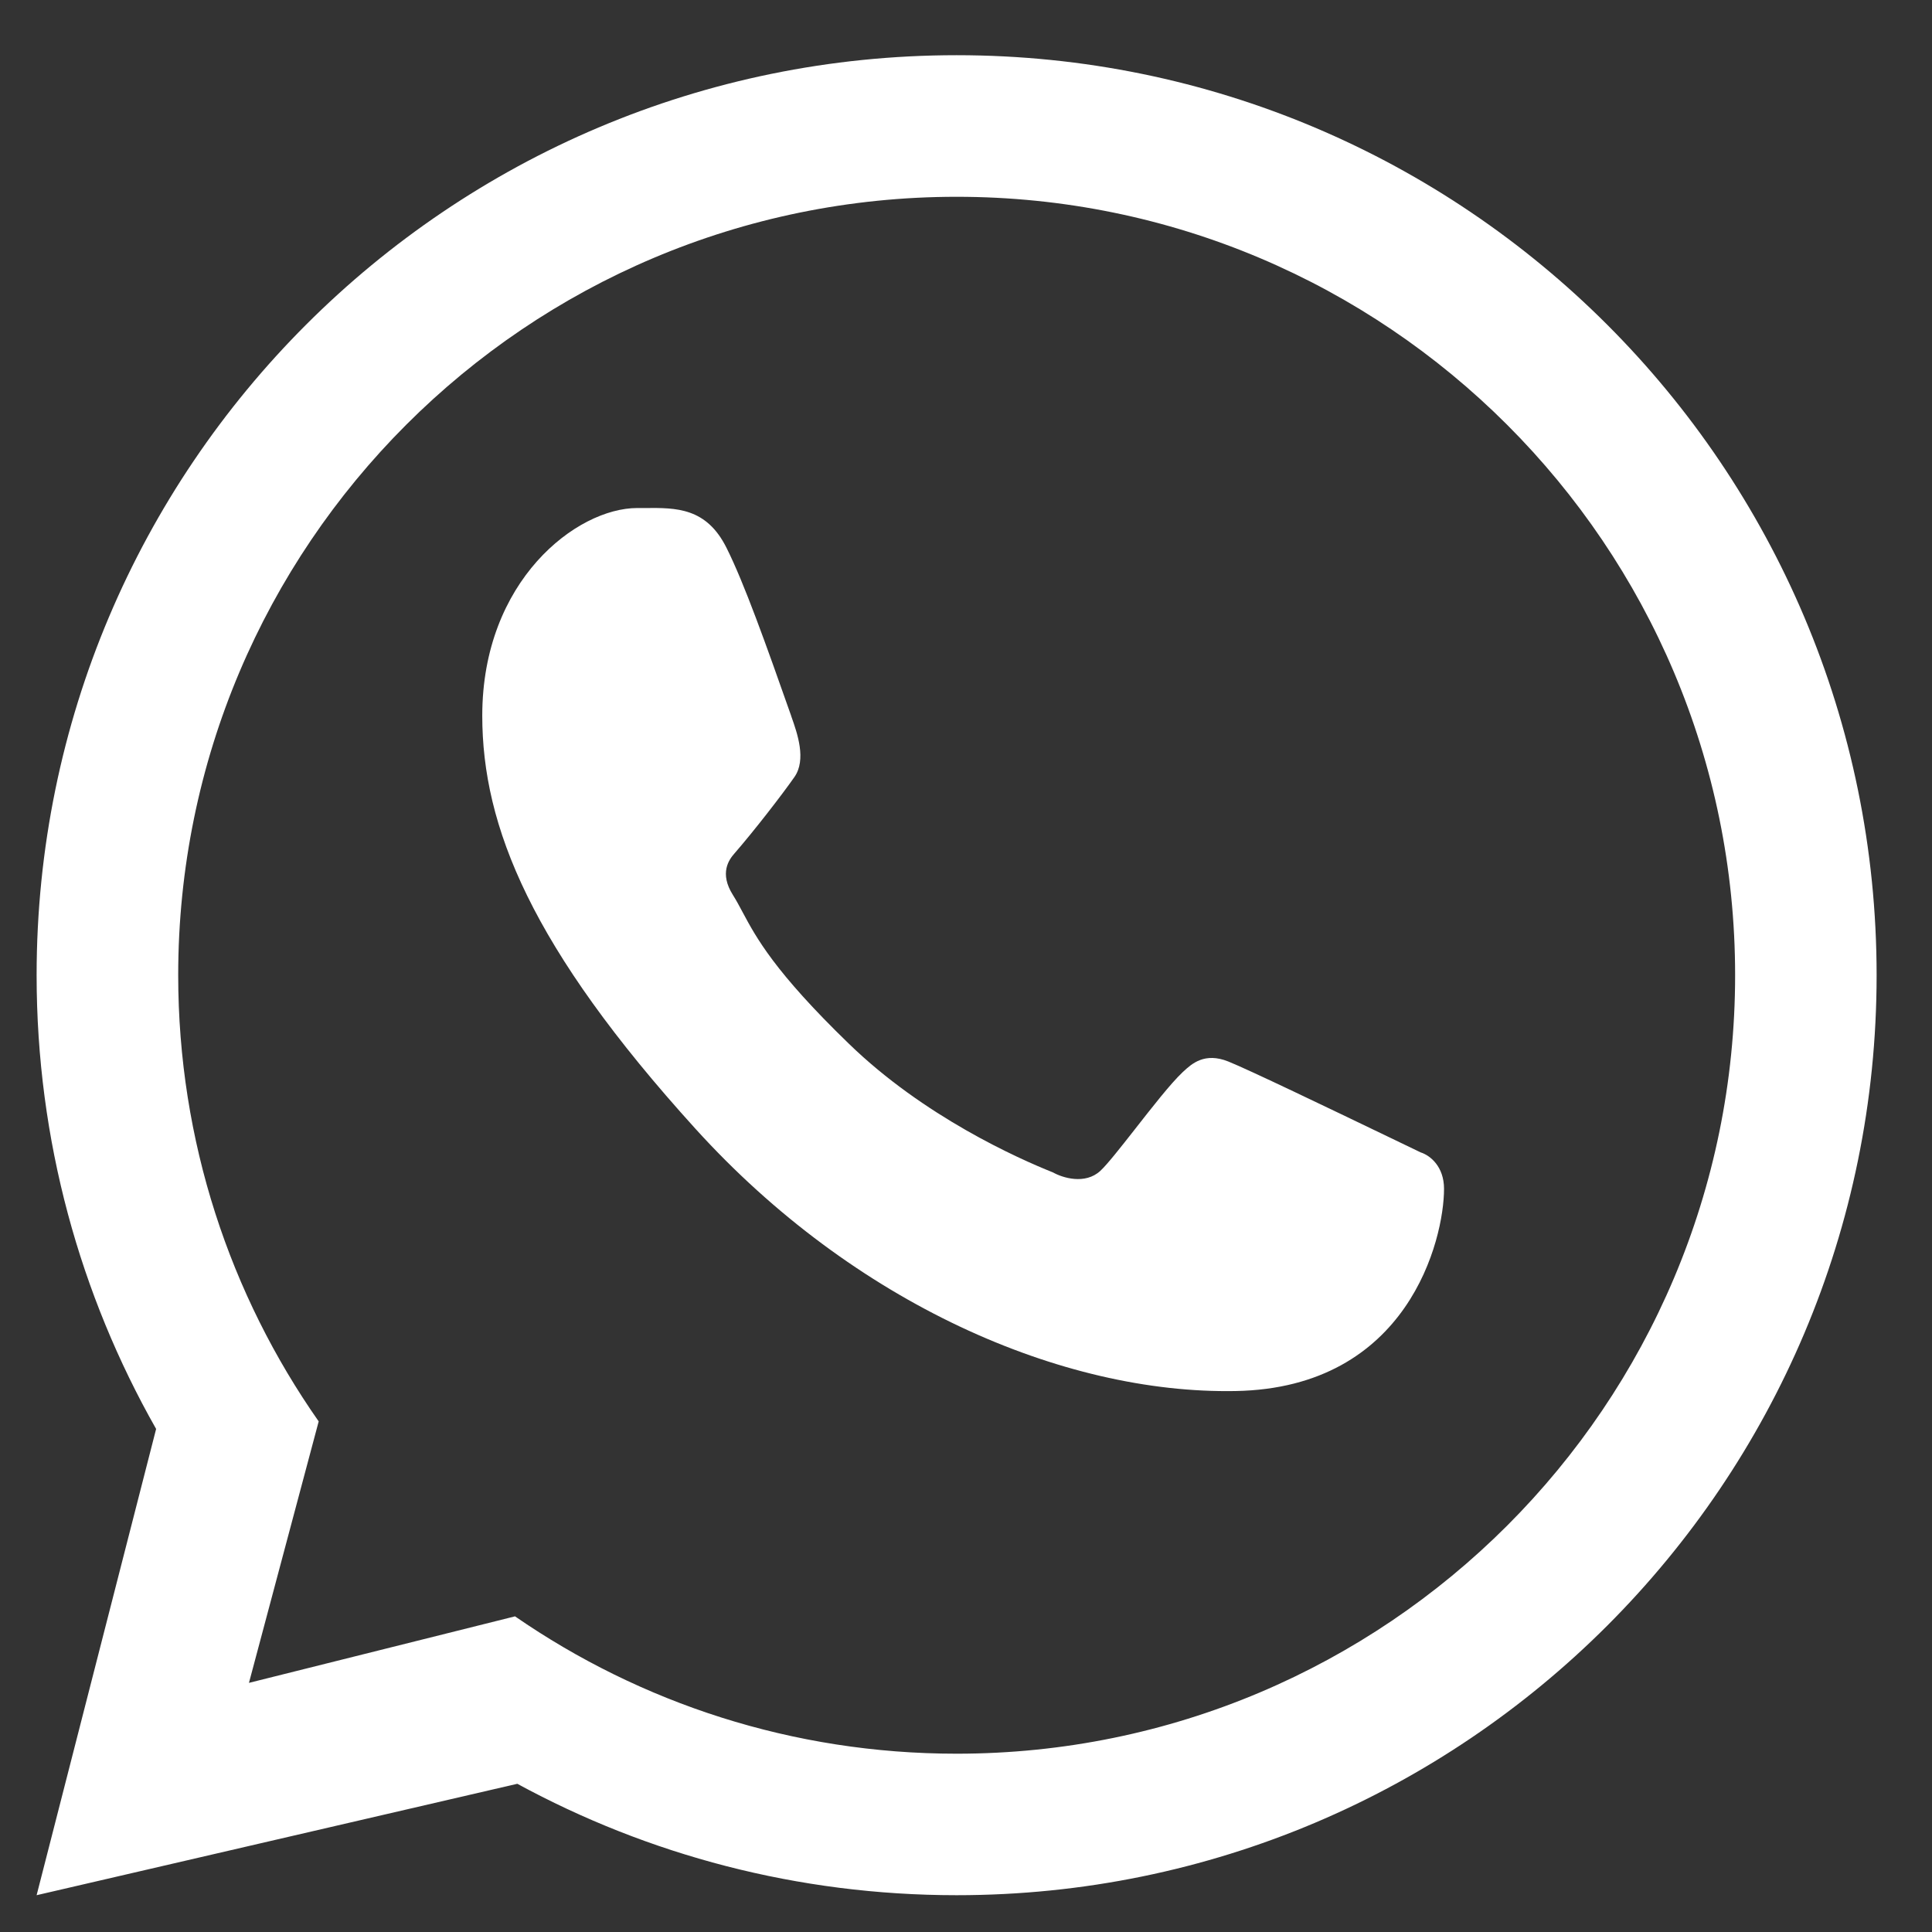 <svg width="21" height="21" viewBox="0 0 21 21" fill="none" xmlns="http://www.w3.org/2000/svg">
<rect x="0" y="0" width="21" height="21" fill="#333333" stroke="none"/>
<path d="M7.011 5.522C7.35 5.519 7.679 5.516 7.898 5.957C8.089 6.339 8.323 6.995 8.599 7.779L8.602 7.789C8.667 7.972 8.767 8.257 8.635 8.446C8.5 8.639 8.2 9.027 7.982 9.278C7.926 9.342 7.815 9.489 7.967 9.729C8.005 9.789 8.037 9.85 8.073 9.917C8.218 10.188 8.417 10.561 9.227 11.345C10.043 12.137 11.068 12.593 11.446 12.744C11.549 12.802 11.795 12.88 11.961 12.726C12.037 12.655 12.181 12.472 12.337 12.273C12.521 12.038 12.722 11.78 12.854 11.655C12.858 11.651 12.862 11.648 12.866 11.644C12.954 11.563 13.094 11.435 13.351 11.538C13.575 11.628 14.438 12.043 15.089 12.356C15.217 12.418 15.337 12.476 15.442 12.526C15.546 12.559 15.696 12.68 15.696 12.922C15.696 13.469 15.309 15.087 13.429 15.12C11.548 15.154 9.283 14.17 7.559 12.269C5.772 10.299 5.242 8.982 5.242 7.779C5.242 6.311 6.269 5.522 6.927 5.522C6.955 5.522 6.983 5.522 7.011 5.522Z" fill="white"/>
<path fill-rule="evenodd" clip-rule="evenodd" d="M20.398 10.6C20.398 16.123 15.921 20.6 10.398 20.6C8.669 20.6 7.042 20.161 5.623 19.389L0.398 20.6L1.697 15.532C0.871 14.077 0.398 12.394 0.398 10.6C0.398 5.077 4.876 0.6 10.398 0.6C15.921 0.6 20.398 5.077 20.398 10.6ZM18.86 10.6C18.86 15.273 15.072 19.062 10.398 19.062C8.616 19.062 6.962 18.511 5.598 17.569L2.706 18.292L3.464 15.45C2.502 14.077 1.937 12.404 1.937 10.6C1.937 5.927 5.725 2.139 10.398 2.139C15.072 2.139 18.86 5.927 18.86 10.6Z" fill="white"/>
</svg>
